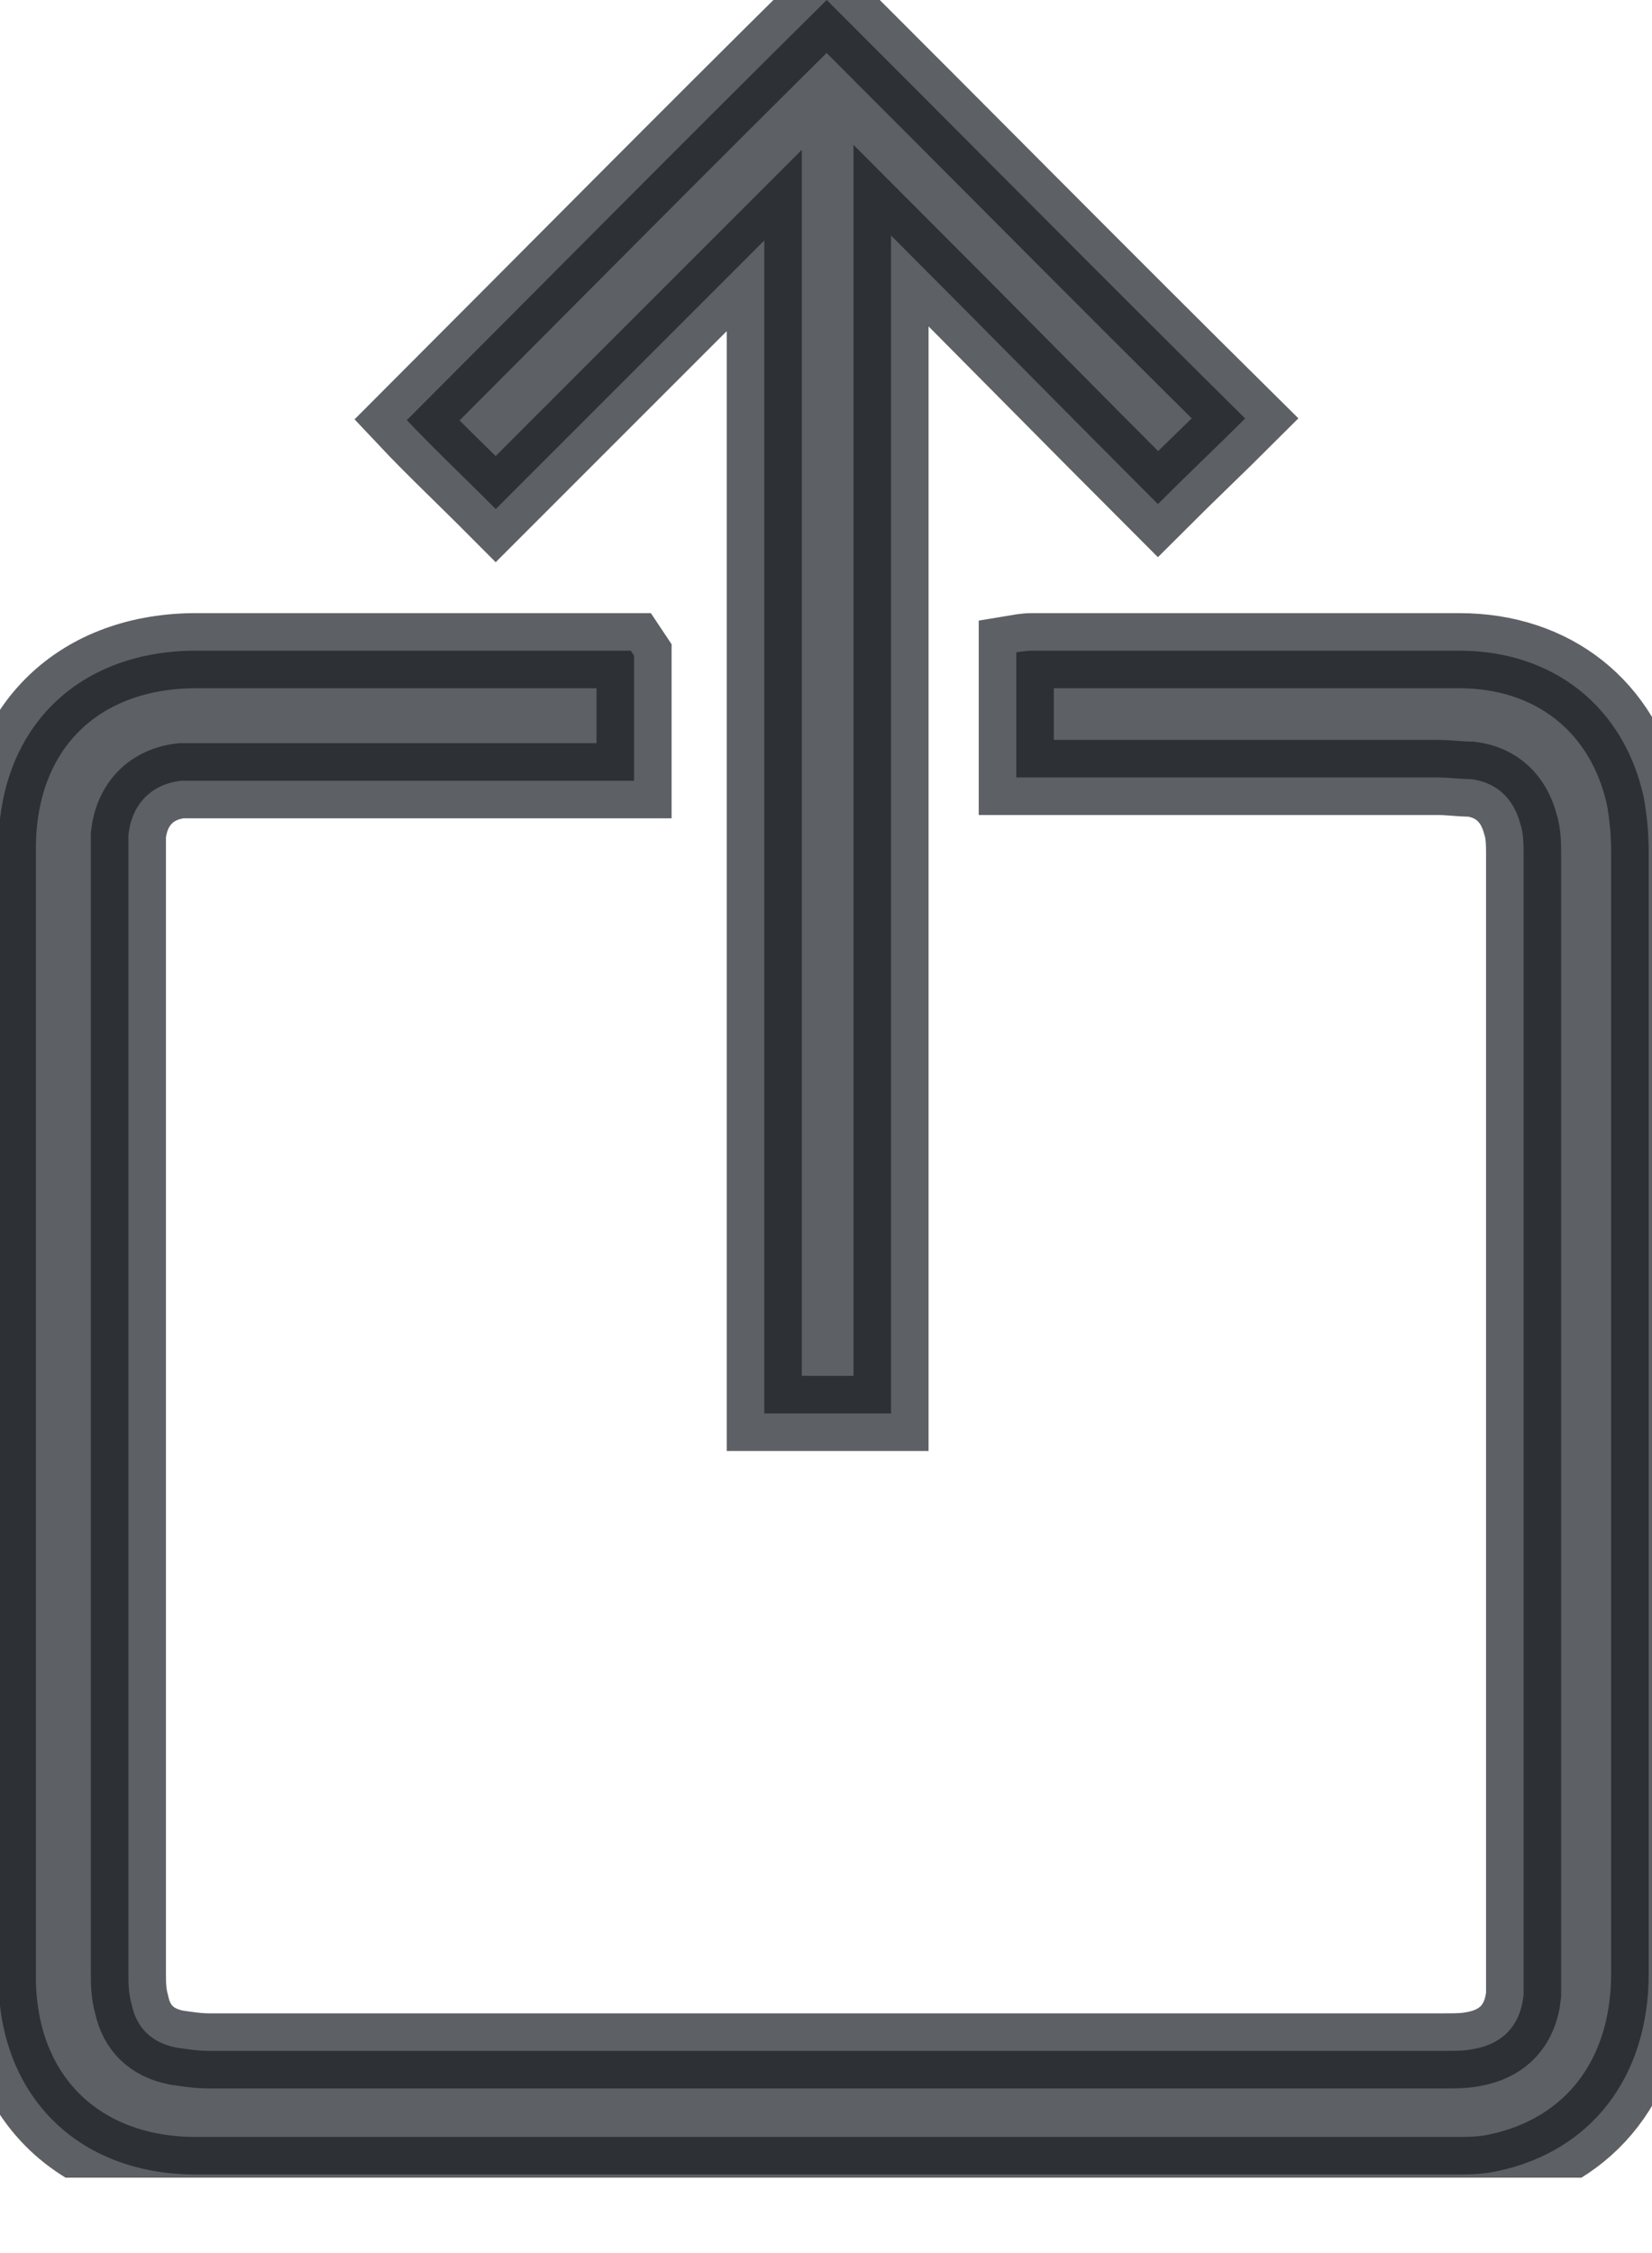 <svg width="11" height="15" viewBox="0 0 11 15" fill="none" xmlns="http://www.w3.org/2000/svg">
<g clip-path="url(#clip0_661_938)">
<path d="M4.222 4.365V5.198C4.157 5.198 4.102 5.198 4.058 5.198C3.18 5.198 2.292 5.198 1.415 5.198C1.349 5.198 1.272 5.198 1.206 5.198C1.009 5.22 0.877 5.352 0.855 5.56C0.855 5.615 0.855 5.659 0.855 5.714C0.855 8.181 0.855 10.66 0.855 13.128C0.855 13.204 0.855 13.27 0.877 13.347C0.91 13.501 1.009 13.599 1.173 13.632C1.25 13.643 1.316 13.654 1.393 13.654C4.135 13.654 6.876 13.654 9.618 13.654C9.684 13.654 9.75 13.654 9.805 13.643C10.002 13.61 10.123 13.49 10.145 13.281C10.145 13.237 10.145 13.193 10.145 13.139C10.145 10.66 10.145 8.171 10.145 5.692C10.145 5.626 10.145 5.549 10.123 5.484C10.079 5.319 9.969 5.209 9.794 5.187C9.717 5.187 9.651 5.176 9.574 5.176C8.697 5.176 7.809 5.176 6.931 5.176H6.767V4.343C6.767 4.343 6.832 4.332 6.865 4.332C7.82 4.332 8.763 4.332 9.717 4.332C10.342 4.332 10.813 4.705 10.945 5.308C10.967 5.429 10.978 5.549 10.978 5.681C10.978 8.171 10.978 10.649 10.978 13.139C10.978 13.829 10.594 14.323 9.969 14.455C9.87 14.477 9.772 14.477 9.673 14.477C6.887 14.477 4.091 14.477 1.305 14.477C0.515 14.477 -0.011 13.95 -0.011 13.161C-0.011 10.66 -0.011 8.149 -0.011 5.648C-0.011 4.858 0.504 4.343 1.283 4.332C2.226 4.332 3.159 4.332 4.102 4.332C4.135 4.332 4.167 4.332 4.2 4.332L4.222 4.365Z" fill="#191D23" fill-opacity="0.7" stroke="#191D23" stroke-opacity="0.7" stroke-width="0.5"/>
<path d="M3.301 3.389C3.082 3.169 2.884 2.983 2.709 2.797C3.641 1.864 4.573 0.921 5.505 0C6.427 0.921 7.359 1.864 8.291 2.786C8.116 2.961 7.918 3.148 7.71 3.356C7.14 2.786 6.547 2.182 5.933 1.568V9.41H5.089V1.601C4.486 2.204 3.882 2.808 3.301 3.389Z" fill="#191D23" fill-opacity="0.7" stroke="#191D23" stroke-opacity="0.7" stroke-width="0.5"/>
</g>
<defs>
<clipPath id="clip0_661_938">
<rect width="11" height="14.498" fill="white"/>
</clipPath>
</defs>
</svg>
